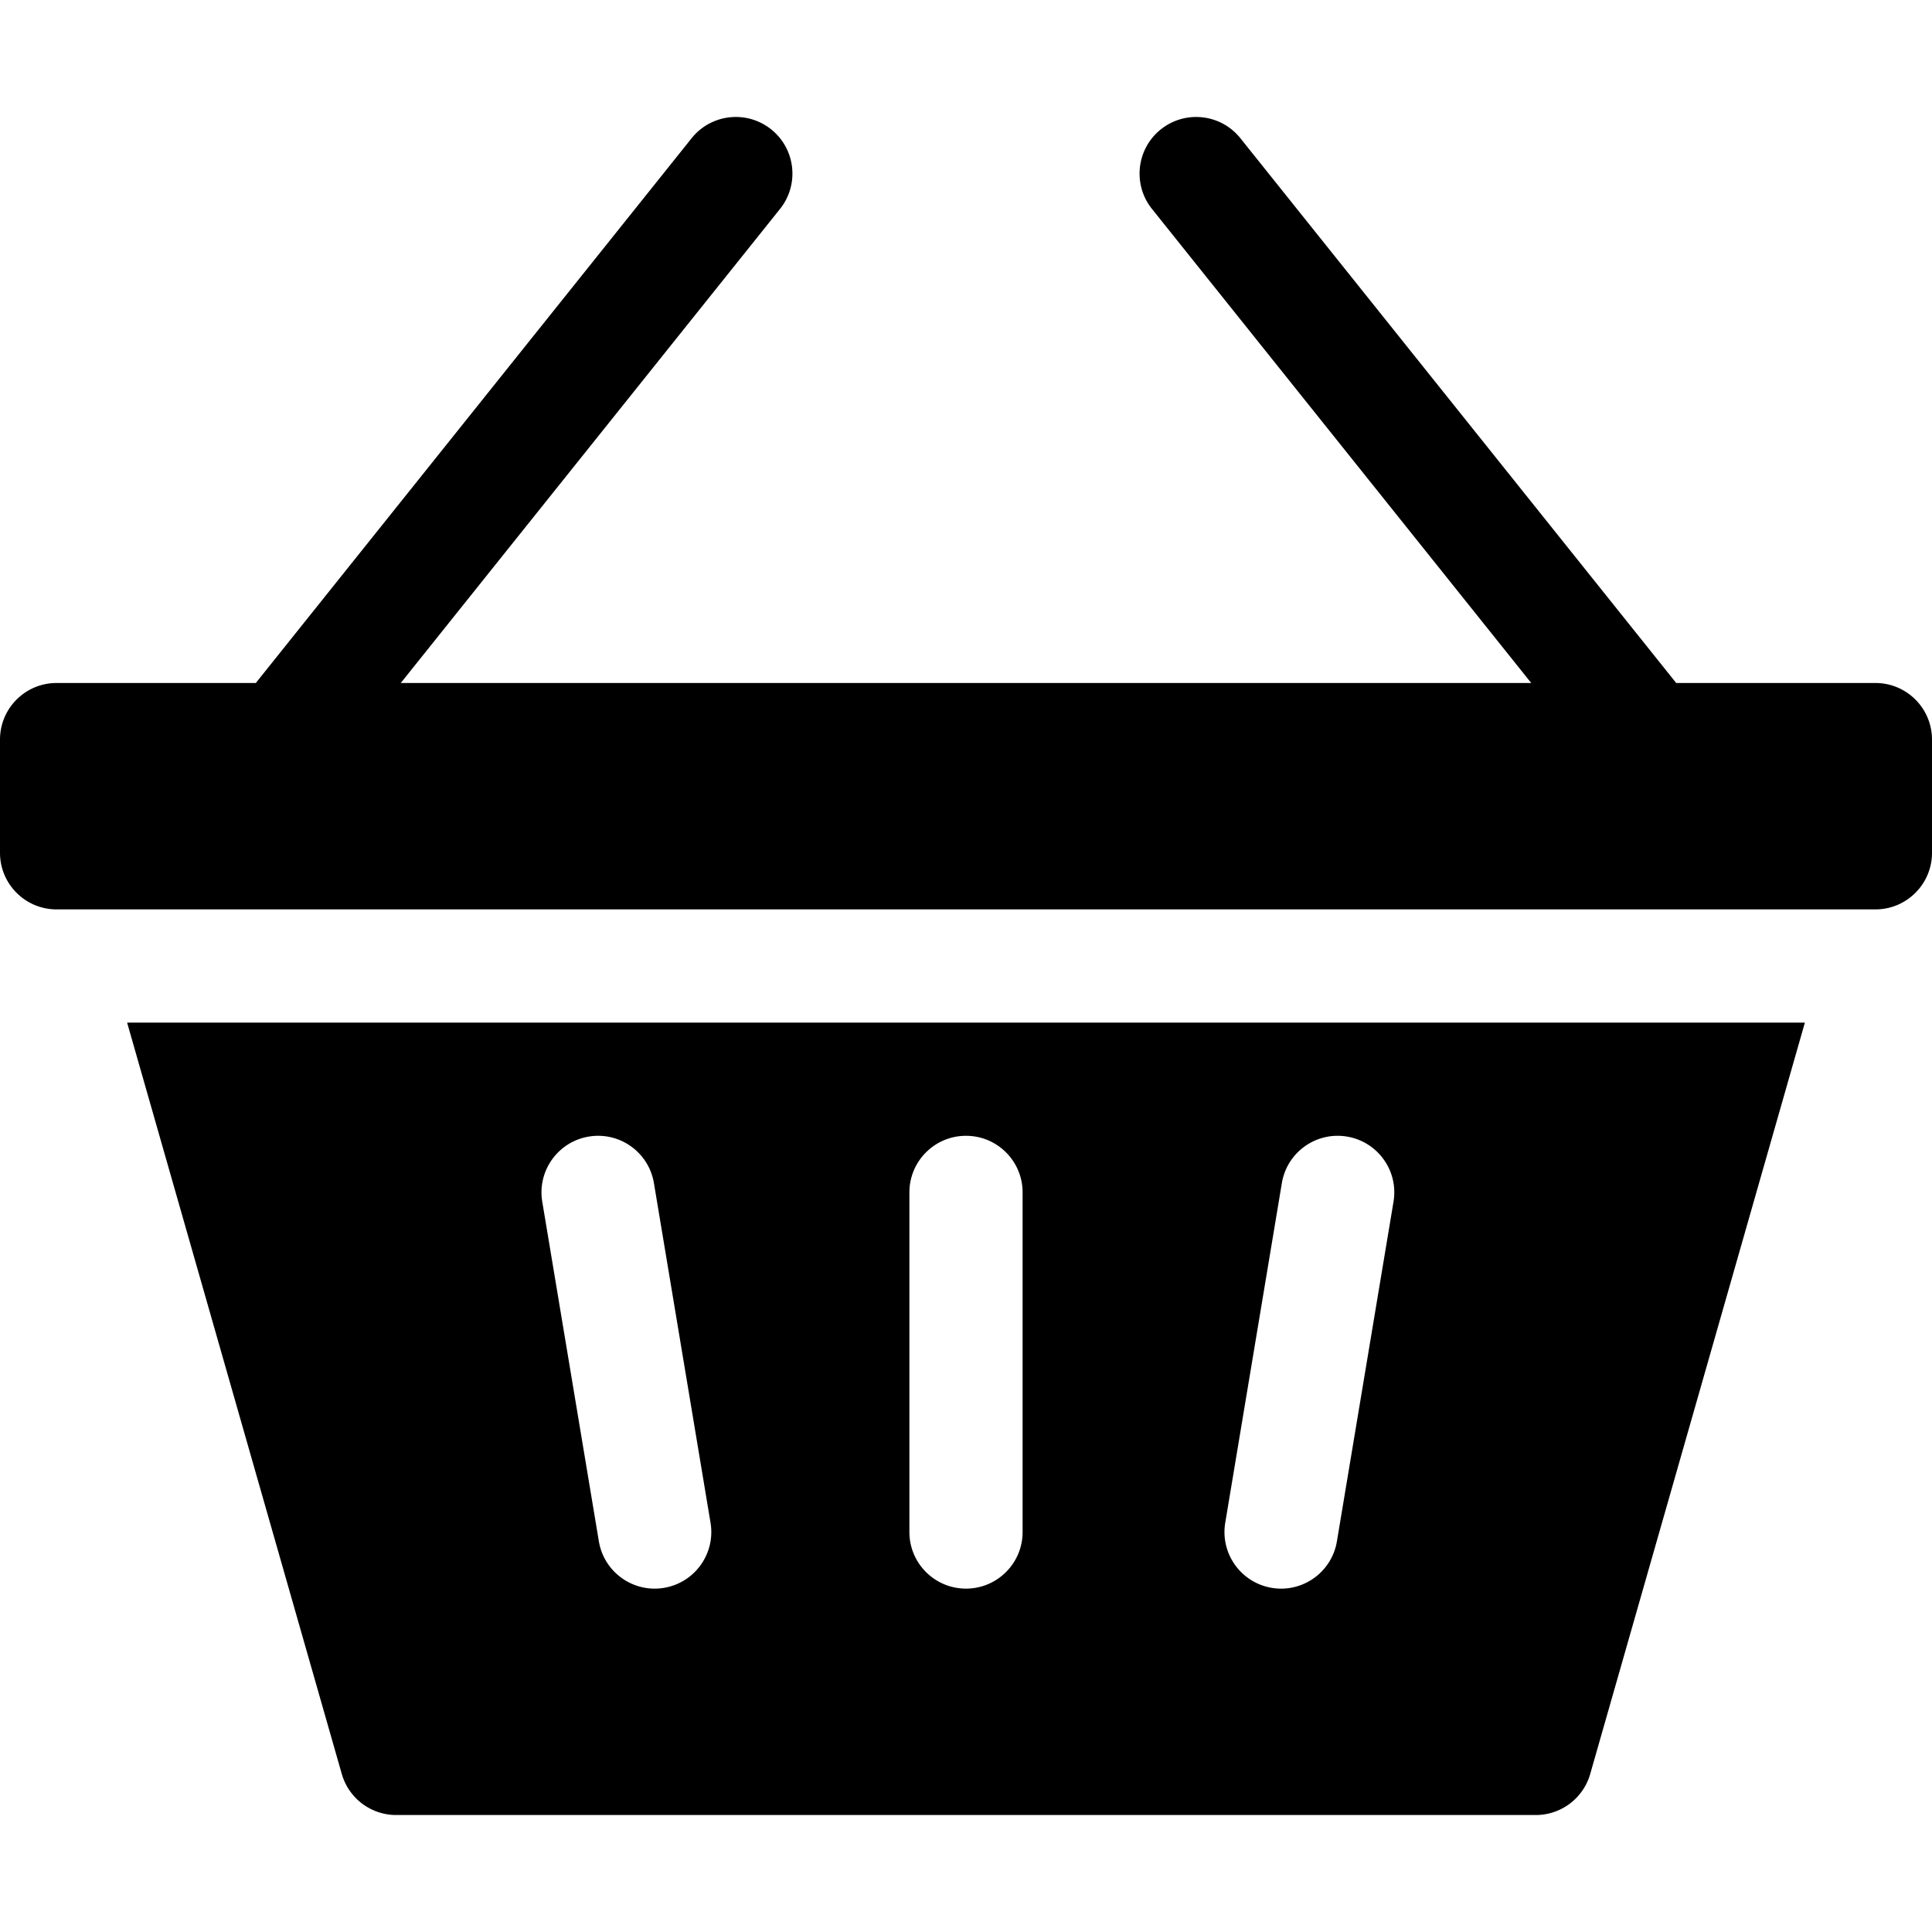<svg height="512" width="512" xmlns="http://www.w3.org/2000/svg"><path d="M497 181h-52.791L328.713 36.63c-5.174-6.467-14.613-7.518-21.083-2.342-6.469 5.175-7.518 14.614-2.342 21.083L405.791 181H106.209L206.713 55.371c5.175-6.469 4.126-15.909-2.342-21.083-6.47-5.176-15.909-4.126-21.083 2.342L67.791 181H15c-8.284 0-15 6.716-15 15v30c0 8.284 6.716 15 15 15h482c8.284 0 15-6.716 15-15v-30c0-8.284-6.716-15-15-15zM90.577 470.121A15 15 0 00105 481h302a15 15 0 0014.423-10.879L478.314 271H33.686zm234.127-66.586l15-90c1.362-8.172 9.09-13.696 17.262-12.33 8.172 1.362 13.692 9.09 12.33 17.262l-15 90c-1.223 7.337-7.578 12.537-14.778 12.537-.819 0-1.649-.067-2.484-.207-8.172-1.362-13.692-9.091-12.33-17.262zM241 316c0-8.284 6.716-15 15-15s15 6.716 15 15v90c0 8.284-6.716 15-15 15s-15-6.716-15-15zm-84.966-14.795c8.173-1.361 15.9 4.158 17.262 12.33l15 90c1.362 8.171-4.158 15.9-12.33 17.262-.834.139-1.665.207-2.484.207-7.201 0-13.555-5.199-14.778-12.537l-15-90c-1.362-8.172 4.158-15.901 12.33-17.262z"/></svg>